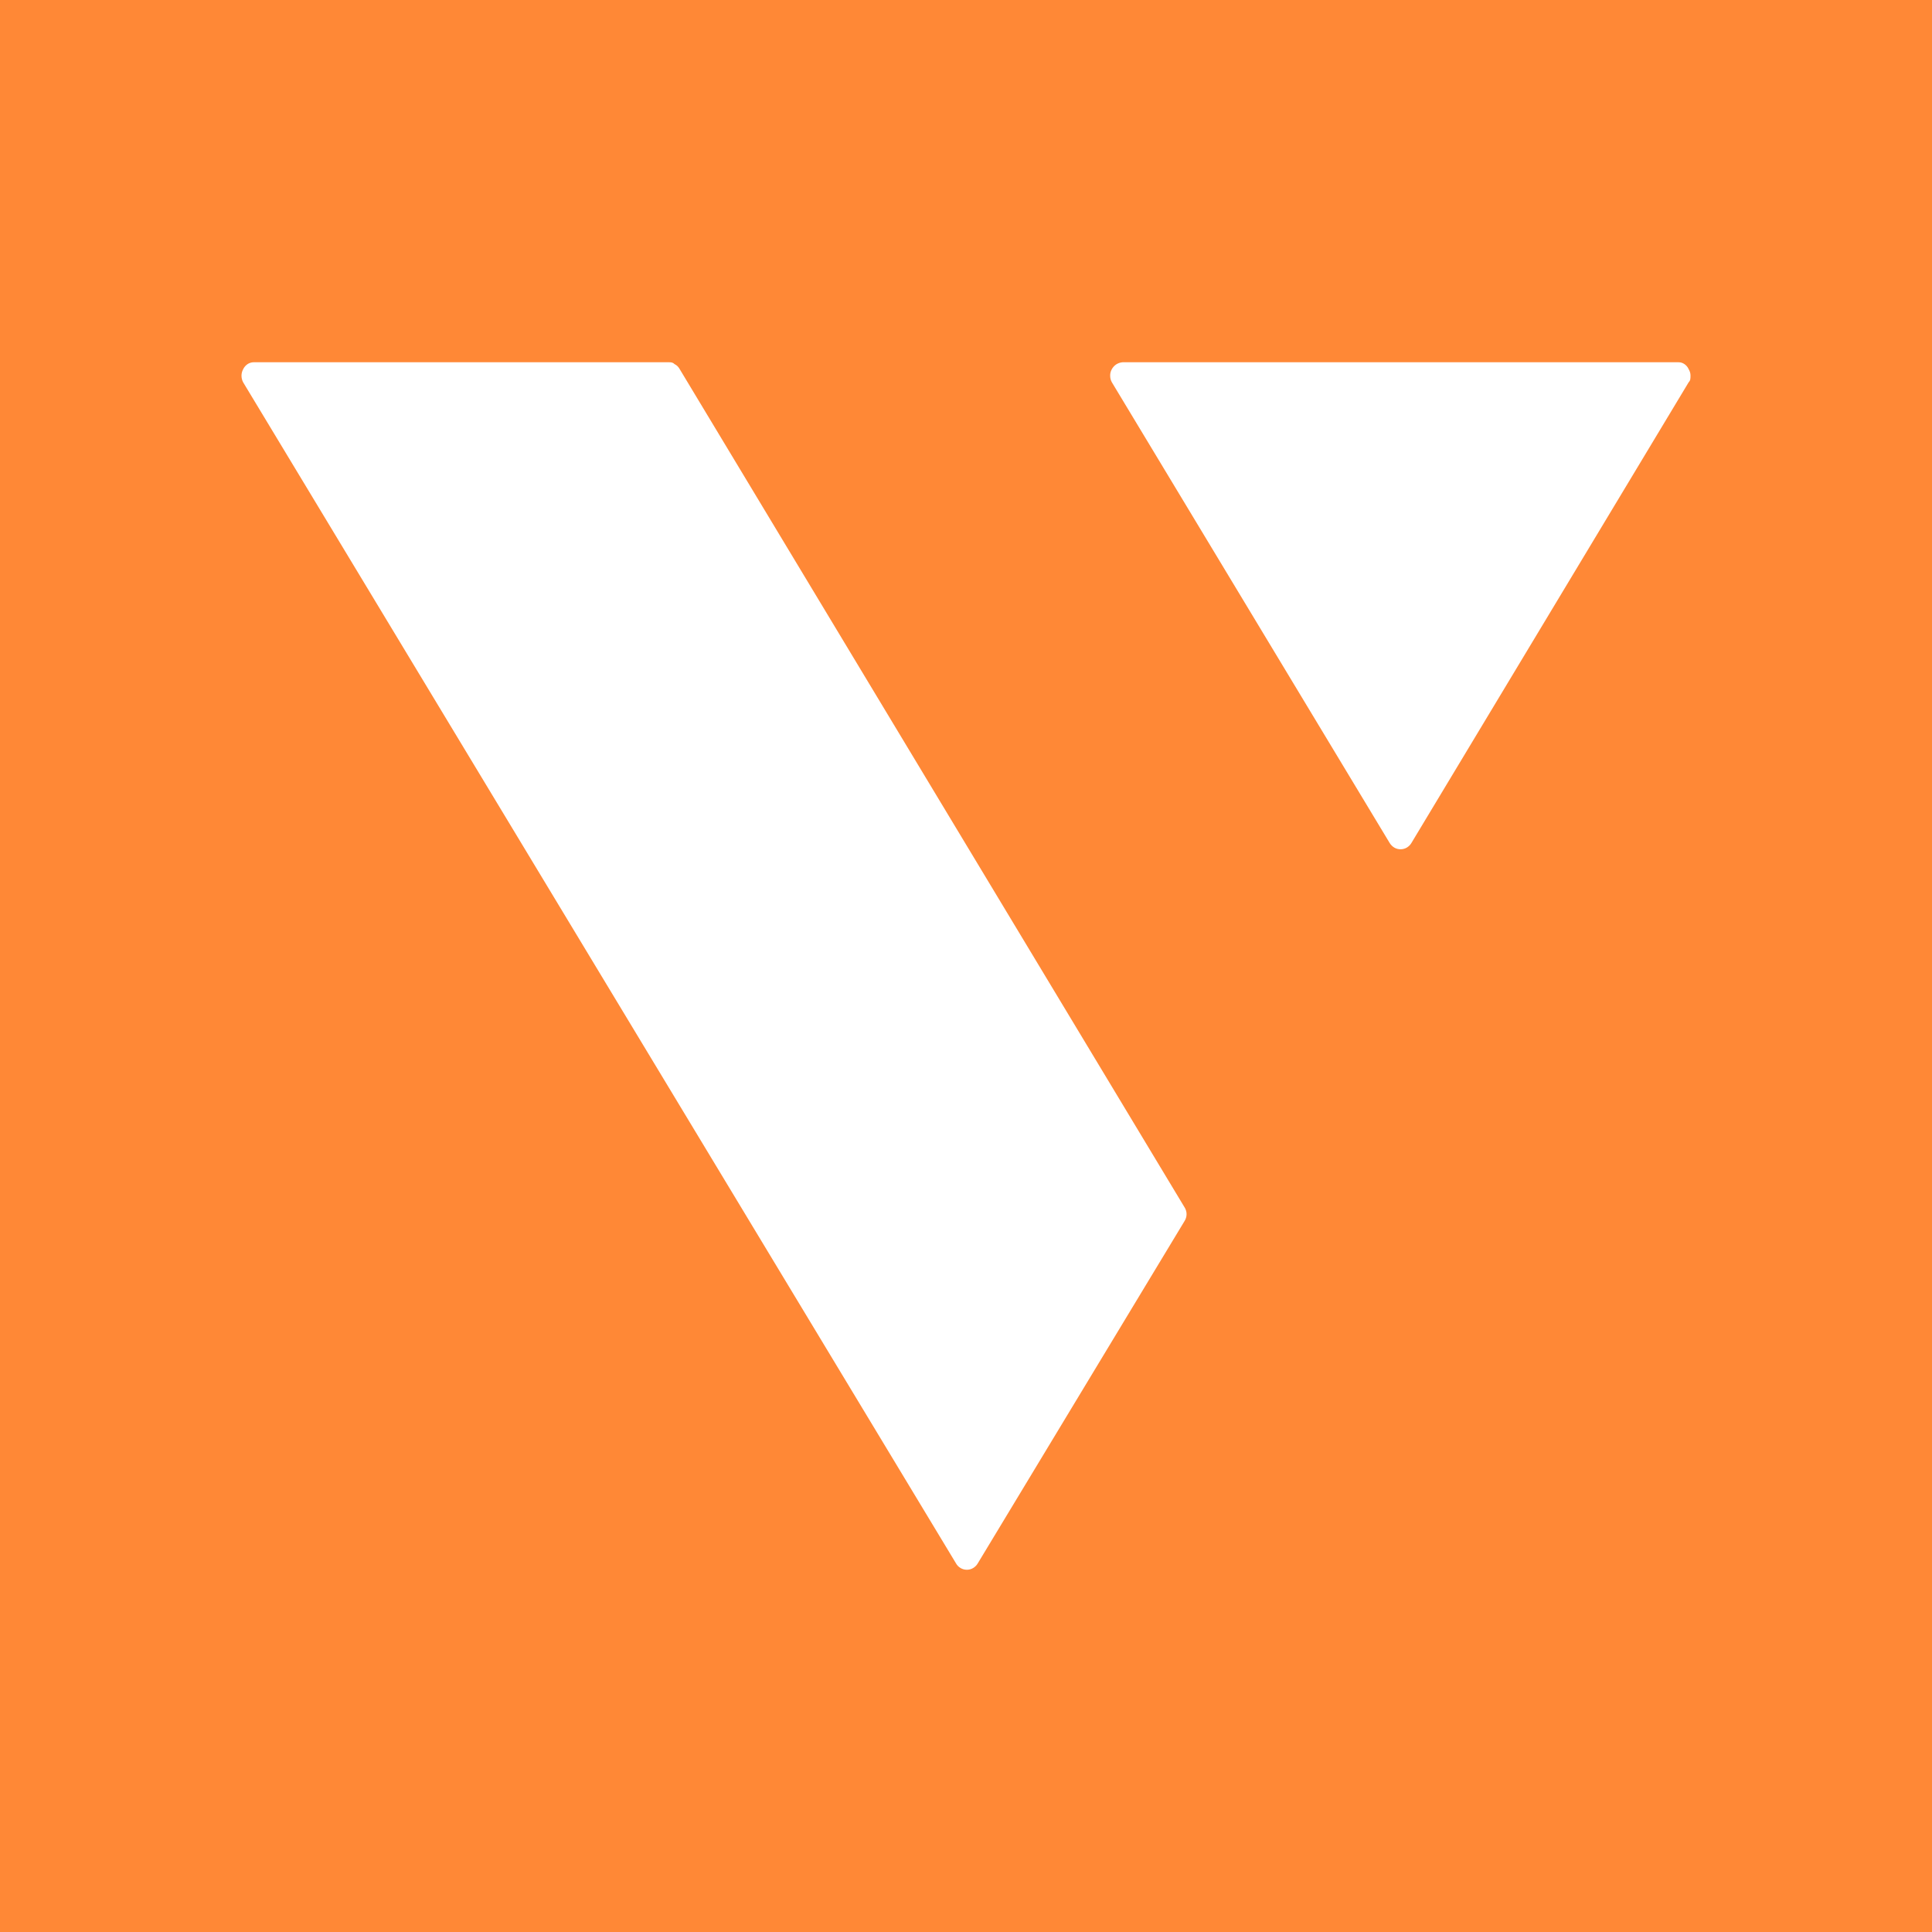 <svg width="24" height="24" viewBox="0 0 24 24" fill="none" xmlns="http://www.w3.org/2000/svg">
<rect x="0" y="0" width="24" height="24" fill="#333333" stroke="none"/>
<g clip-path="url(#clip0_328_33437)">
<path d="M24 0H0V24H24V0Z" fill="#FF8836"/>
<path d="M3.149 4.5H8.304C8.334 4.5 8.356 4.5 8.379 4.523C8.404 4.535 8.425 4.554 8.439 4.578L14.712 14.993C14.73 15.02 14.74 15.051 14.74 15.083C14.74 15.115 14.73 15.146 14.712 15.173L12.146 19.421C12.132 19.445 12.112 19.465 12.088 19.479C12.065 19.493 12.038 19.5 12.011 19.5C11.983 19.5 11.957 19.493 11.933 19.479C11.909 19.465 11.889 19.445 11.876 19.421L3.021 4.75C3.007 4.724 3 4.696 3 4.668C3 4.639 3.007 4.611 3.021 4.586C3.033 4.561 3.051 4.54 3.074 4.524C3.096 4.509 3.122 4.501 3.149 4.5ZM13.954 4.5H20.85C20.88 4.5 20.902 4.508 20.925 4.523C20.948 4.539 20.966 4.56 20.977 4.586C20.991 4.609 21 4.636 21 4.663C21 4.702 21 4.726 20.977 4.749L17.533 10.472C17.52 10.495 17.499 10.515 17.476 10.529C17.452 10.543 17.425 10.55 17.398 10.55C17.371 10.55 17.344 10.543 17.32 10.529C17.297 10.515 17.277 10.495 17.263 10.472L13.812 4.749C13.798 4.724 13.791 4.697 13.791 4.668C13.79 4.64 13.797 4.612 13.811 4.587C13.824 4.563 13.844 4.541 13.867 4.526C13.891 4.511 13.918 4.502 13.947 4.5H13.954Z" fill="white"/>
</g>
<defs>
<clipPath id="clip0_328_33437">
<rect width="24" height="24" fill="white"/>
</clipPath>
</defs>
</svg>
